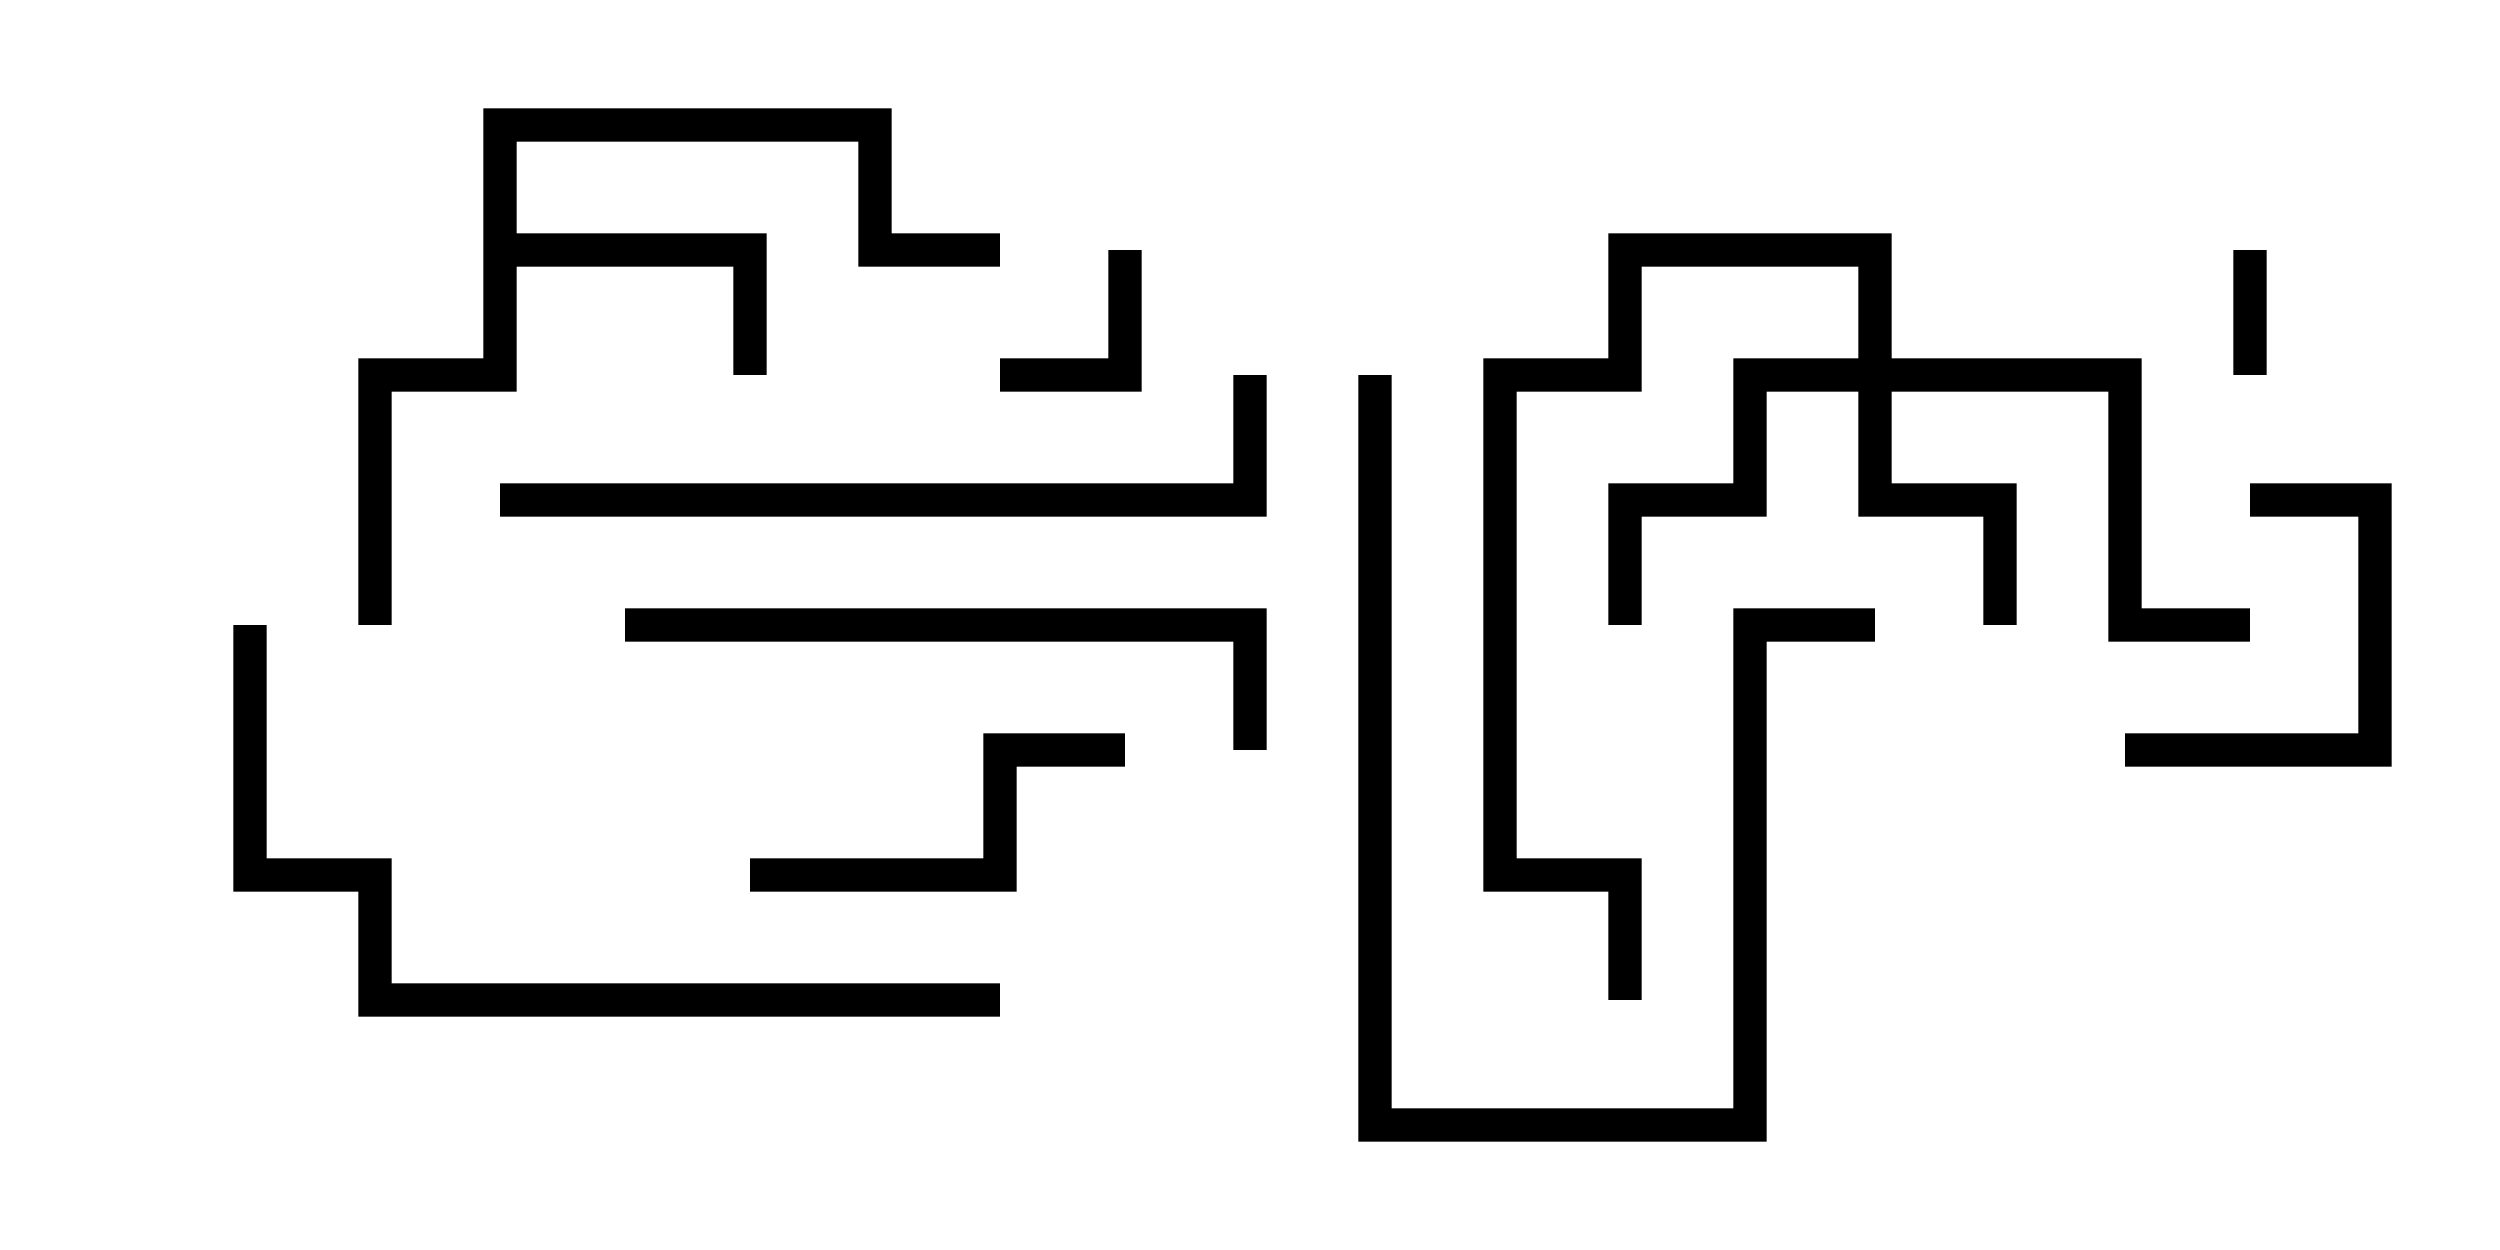 <svg version="1.1" width="30" height="15" xmlns="http://www.w3.org/2000/svg"><path d="M5.8,1.3L10.7,1.3L10.7,2.8L12,2.8L12,3.2L10.3,3.2L10.3,1.7L6.2,1.7L6.2,2.8L9.2,2.8L9.2,4.5L8.8,4.5L8.8,3.2L6.2,3.2L6.2,4.7L4.7,4.7L4.7,7.5L4.3,7.5L4.3,4.3L5.8,4.3z" stroke="none"/><path d="M22.3,4.3L22.3,3.2L19.7,3.2L19.7,4.7L18.2,4.7L18.2,10.3L19.7,10.3L19.7,12L19.3,12L19.3,10.7L17.8,10.7L17.8,4.3L19.3,4.3L19.3,2.8L22.7,2.8L22.7,4.3L25.7,4.3L25.7,7.3L27,7.3L27,7.7L25.3,7.7L25.3,4.7L22.7,4.7L22.7,5.8L24.2,5.8L24.2,7.5L23.8,7.5L23.8,6.2L22.3,6.2L22.3,4.7L21.2,4.7L21.2,6.2L19.7,6.2L19.7,7.5L19.3,7.5L19.3,5.8L20.8,5.8L20.8,4.3z" stroke="none"/><path d="M27.2,4.5L26.8,4.5L26.8,3L27.2,3z" stroke="none"/><path d="M12,4.7L12,4.3L13.3,4.3L13.3,3L13.7,3L13.7,4.7z" stroke="none"/><path d="M27,6.2L27,5.8L28.7,5.8L28.7,9.2L25.5,9.2L25.5,8.8L28.3,8.8L28.3,6.2z" stroke="none"/><path d="M9,10.7L9,10.3L11.8,10.3L11.8,8.8L13.5,8.8L13.5,9.2L12.2,9.2L12.2,10.7z" stroke="none"/><path d="M16.3,4.5L16.7,4.5L16.7,13.3L20.8,13.3L20.8,7.3L22.5,7.3L22.5,7.7L21.2,7.7L21.2,13.7L16.3,13.7z" stroke="none"/><path d="M15.2,9L14.8,9L14.8,7.7L7.5,7.7L7.5,7.3L15.2,7.3z" stroke="none"/><path d="M14.8,4.5L15.2,4.5L15.2,6.2L6,6.2L6,5.8L14.8,5.8z" stroke="none"/><path d="M2.8,7.5L3.2,7.5L3.2,10.3L4.7,10.3L4.7,11.8L12,11.8L12,12.2L4.3,12.2L4.3,10.7L2.8,10.7z" stroke="none"/></svg>